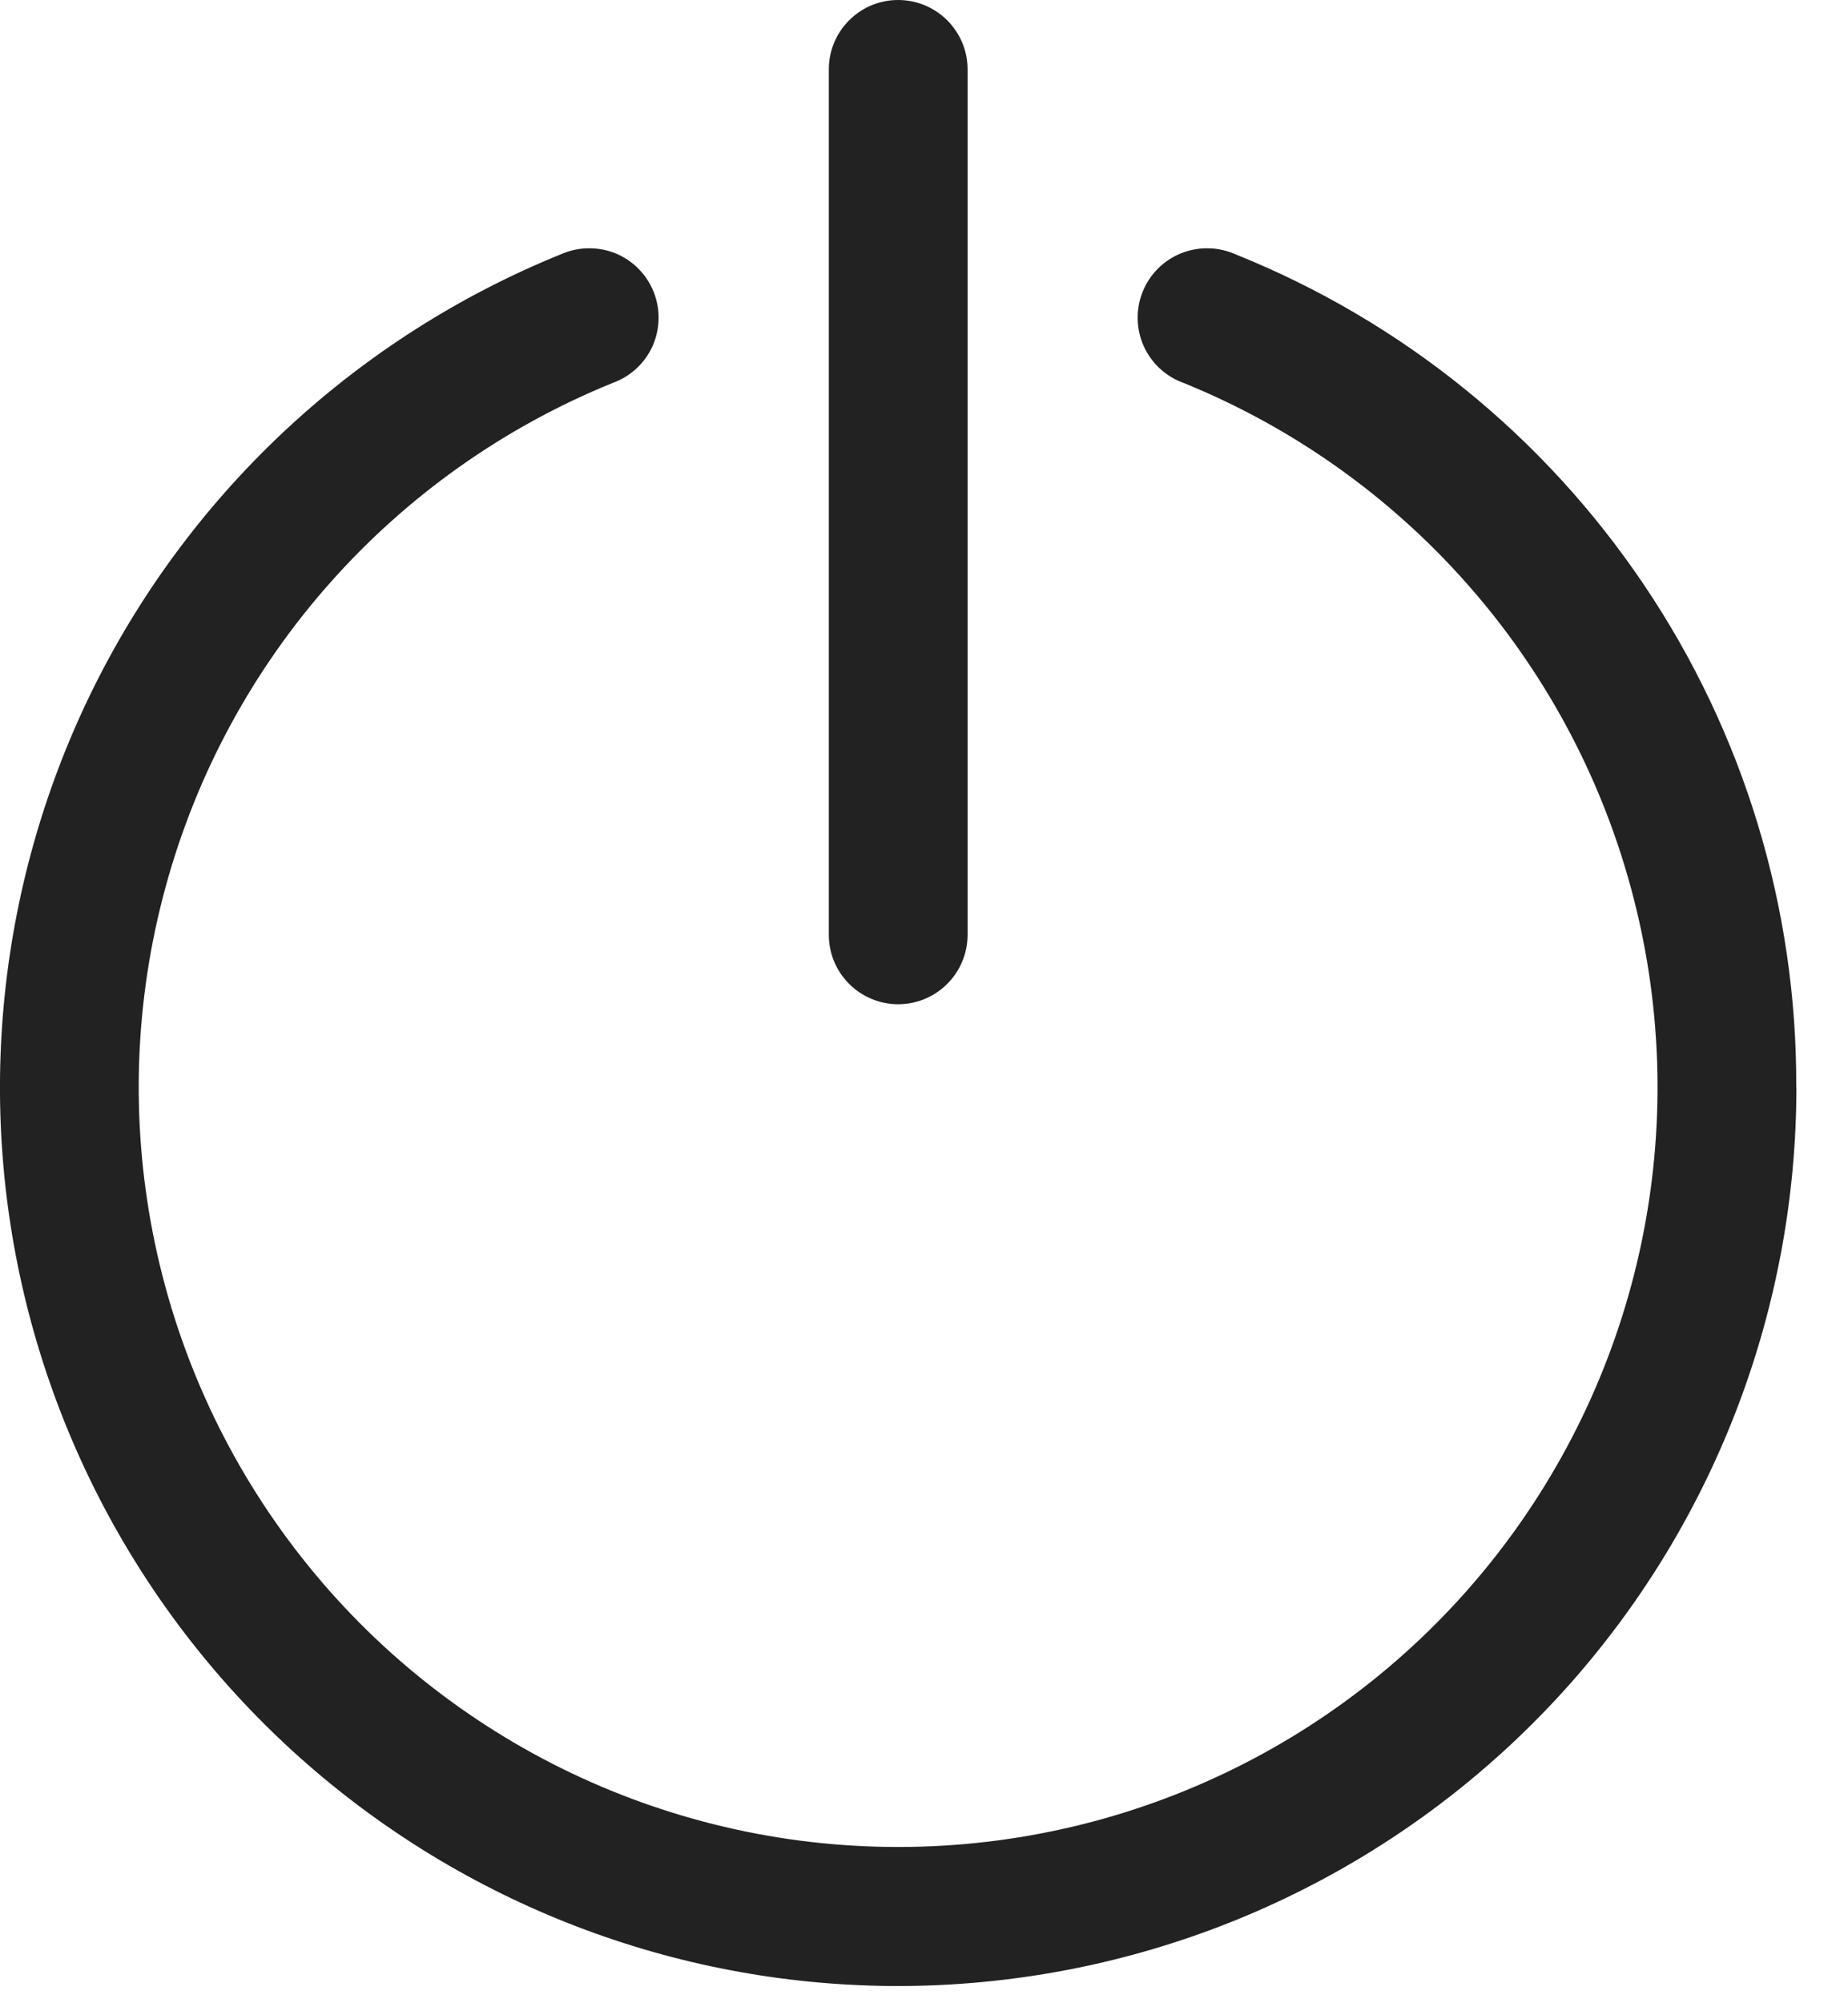 <svg width="12" height="13" viewBox="0 0 12 13" fill="none" xmlns="http://www.w3.org/2000/svg">
<path d="M11.665 7.057C11.664 8.475 11.148 9.843 10.212 10.908C9.276 11.972 7.984 12.659 6.578 12.84C5.173 13.022 3.749 12.685 2.574 11.893C1.398 11.101 0.551 9.908 0.191 8.538C-0.169 7.167 -0.017 5.712 0.617 4.444C1.252 3.177 2.327 2.184 3.64 1.651C3.752 1.601 3.88 1.598 3.994 1.643C4.108 1.689 4.198 1.779 4.244 1.893C4.29 2.007 4.287 2.135 4.237 2.247C4.186 2.359 4.092 2.445 3.976 2.486C2.552 3.065 1.479 4.274 1.075 5.757C0.67 7.24 0.98 8.827 1.913 10.048C2.846 11.27 4.295 11.986 5.832 11.986C7.369 11.986 8.818 11.27 9.751 10.048C10.684 8.826 10.994 7.24 10.589 5.757C10.185 4.274 9.112 3.065 7.688 2.486C7.572 2.445 7.478 2.359 7.427 2.247C7.377 2.135 7.374 2.007 7.42 1.893C7.466 1.779 7.556 1.689 7.671 1.643C7.785 1.598 7.913 1.601 8.024 1.651C9.103 2.084 10.026 2.831 10.675 3.795C11.325 4.759 11.669 5.895 11.664 7.057L11.665 7.057ZM5.832 6.517C6.081 6.517 6.283 6.315 6.283 6.066V0.45C6.283 0.202 6.081 0 5.832 0C5.583 0 5.382 0.202 5.382 0.45V6.066C5.382 6.186 5.429 6.3 5.514 6.385C5.598 6.469 5.713 6.517 5.832 6.517Z" fill="#222222"/>
</svg>
